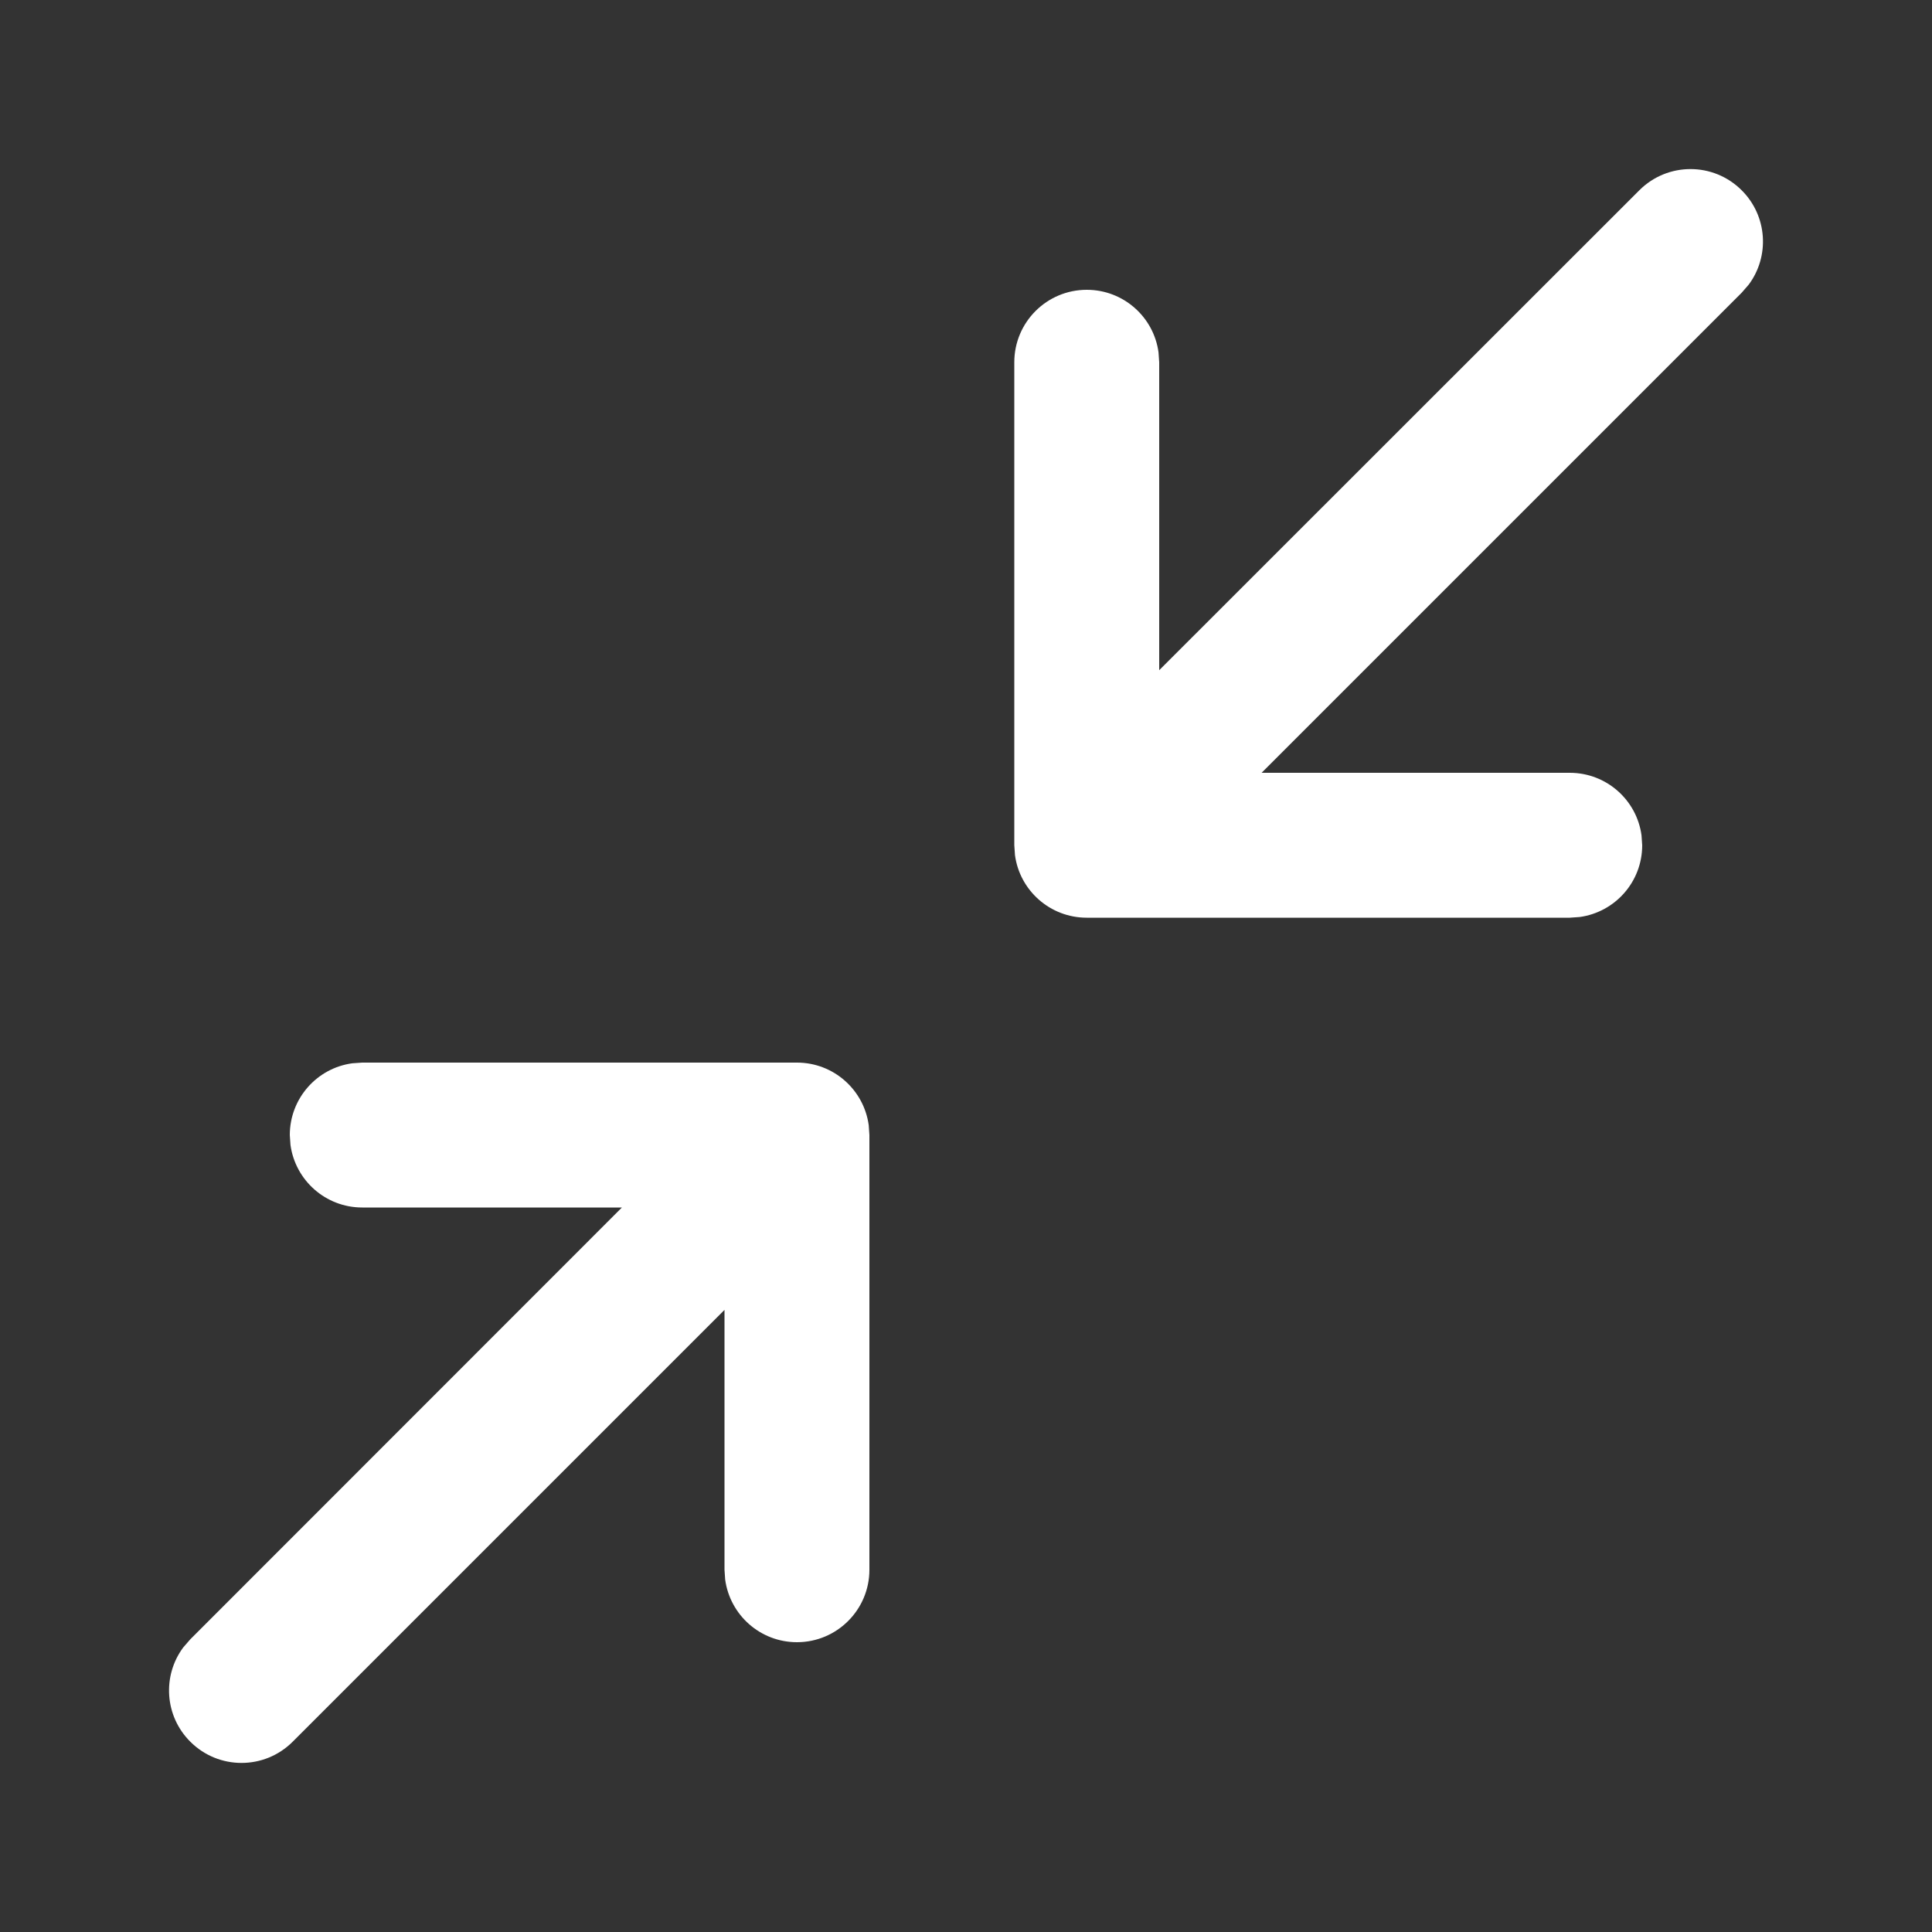 <svg width="20" height="20" viewBox="0 0 20 20" fill="none" xmlns="http://www.w3.org/2000/svg">
<rect x="0" y="0" width="20" height="20" fill="#333333" stroke="none"/>
<path d="M3.75 11H8.25C8.63 11 8.943 11.282 8.993 11.648L9 11.75V16.25C9 16.664 8.664 17 8.25 17C7.87 17 7.557 16.718 7.507 16.352L7.5 16.25V13.56L3.03 18.03C2.737 18.323 2.263 18.323 1.97 18.03C1.703 17.764 1.679 17.347 1.897 17.054L1.97 16.97L6.438 12.5H3.75C3.37 12.5 3.057 12.218 3.007 11.852L3 11.75C3 11.37 3.282 11.056 3.648 11.007L3.75 11H8.25H3.75ZM18.03 1.97C18.297 2.236 18.321 2.653 18.103 2.946L18.03 3.03L13.06 8H16.25C16.63 8 16.944 8.282 16.993 8.648L17 8.75C17 9.13 16.718 9.443 16.352 9.493L16.25 9.5H11.25C10.87 9.5 10.556 9.218 10.507 8.852L10.5 8.75V3.75C10.5 3.336 10.836 3 11.25 3C11.63 3 11.944 3.282 11.993 3.648L12 3.75V6.938L16.97 1.97C17.263 1.677 17.737 1.677 18.03 1.97Z" fill="#ffffff"/>
</svg>
